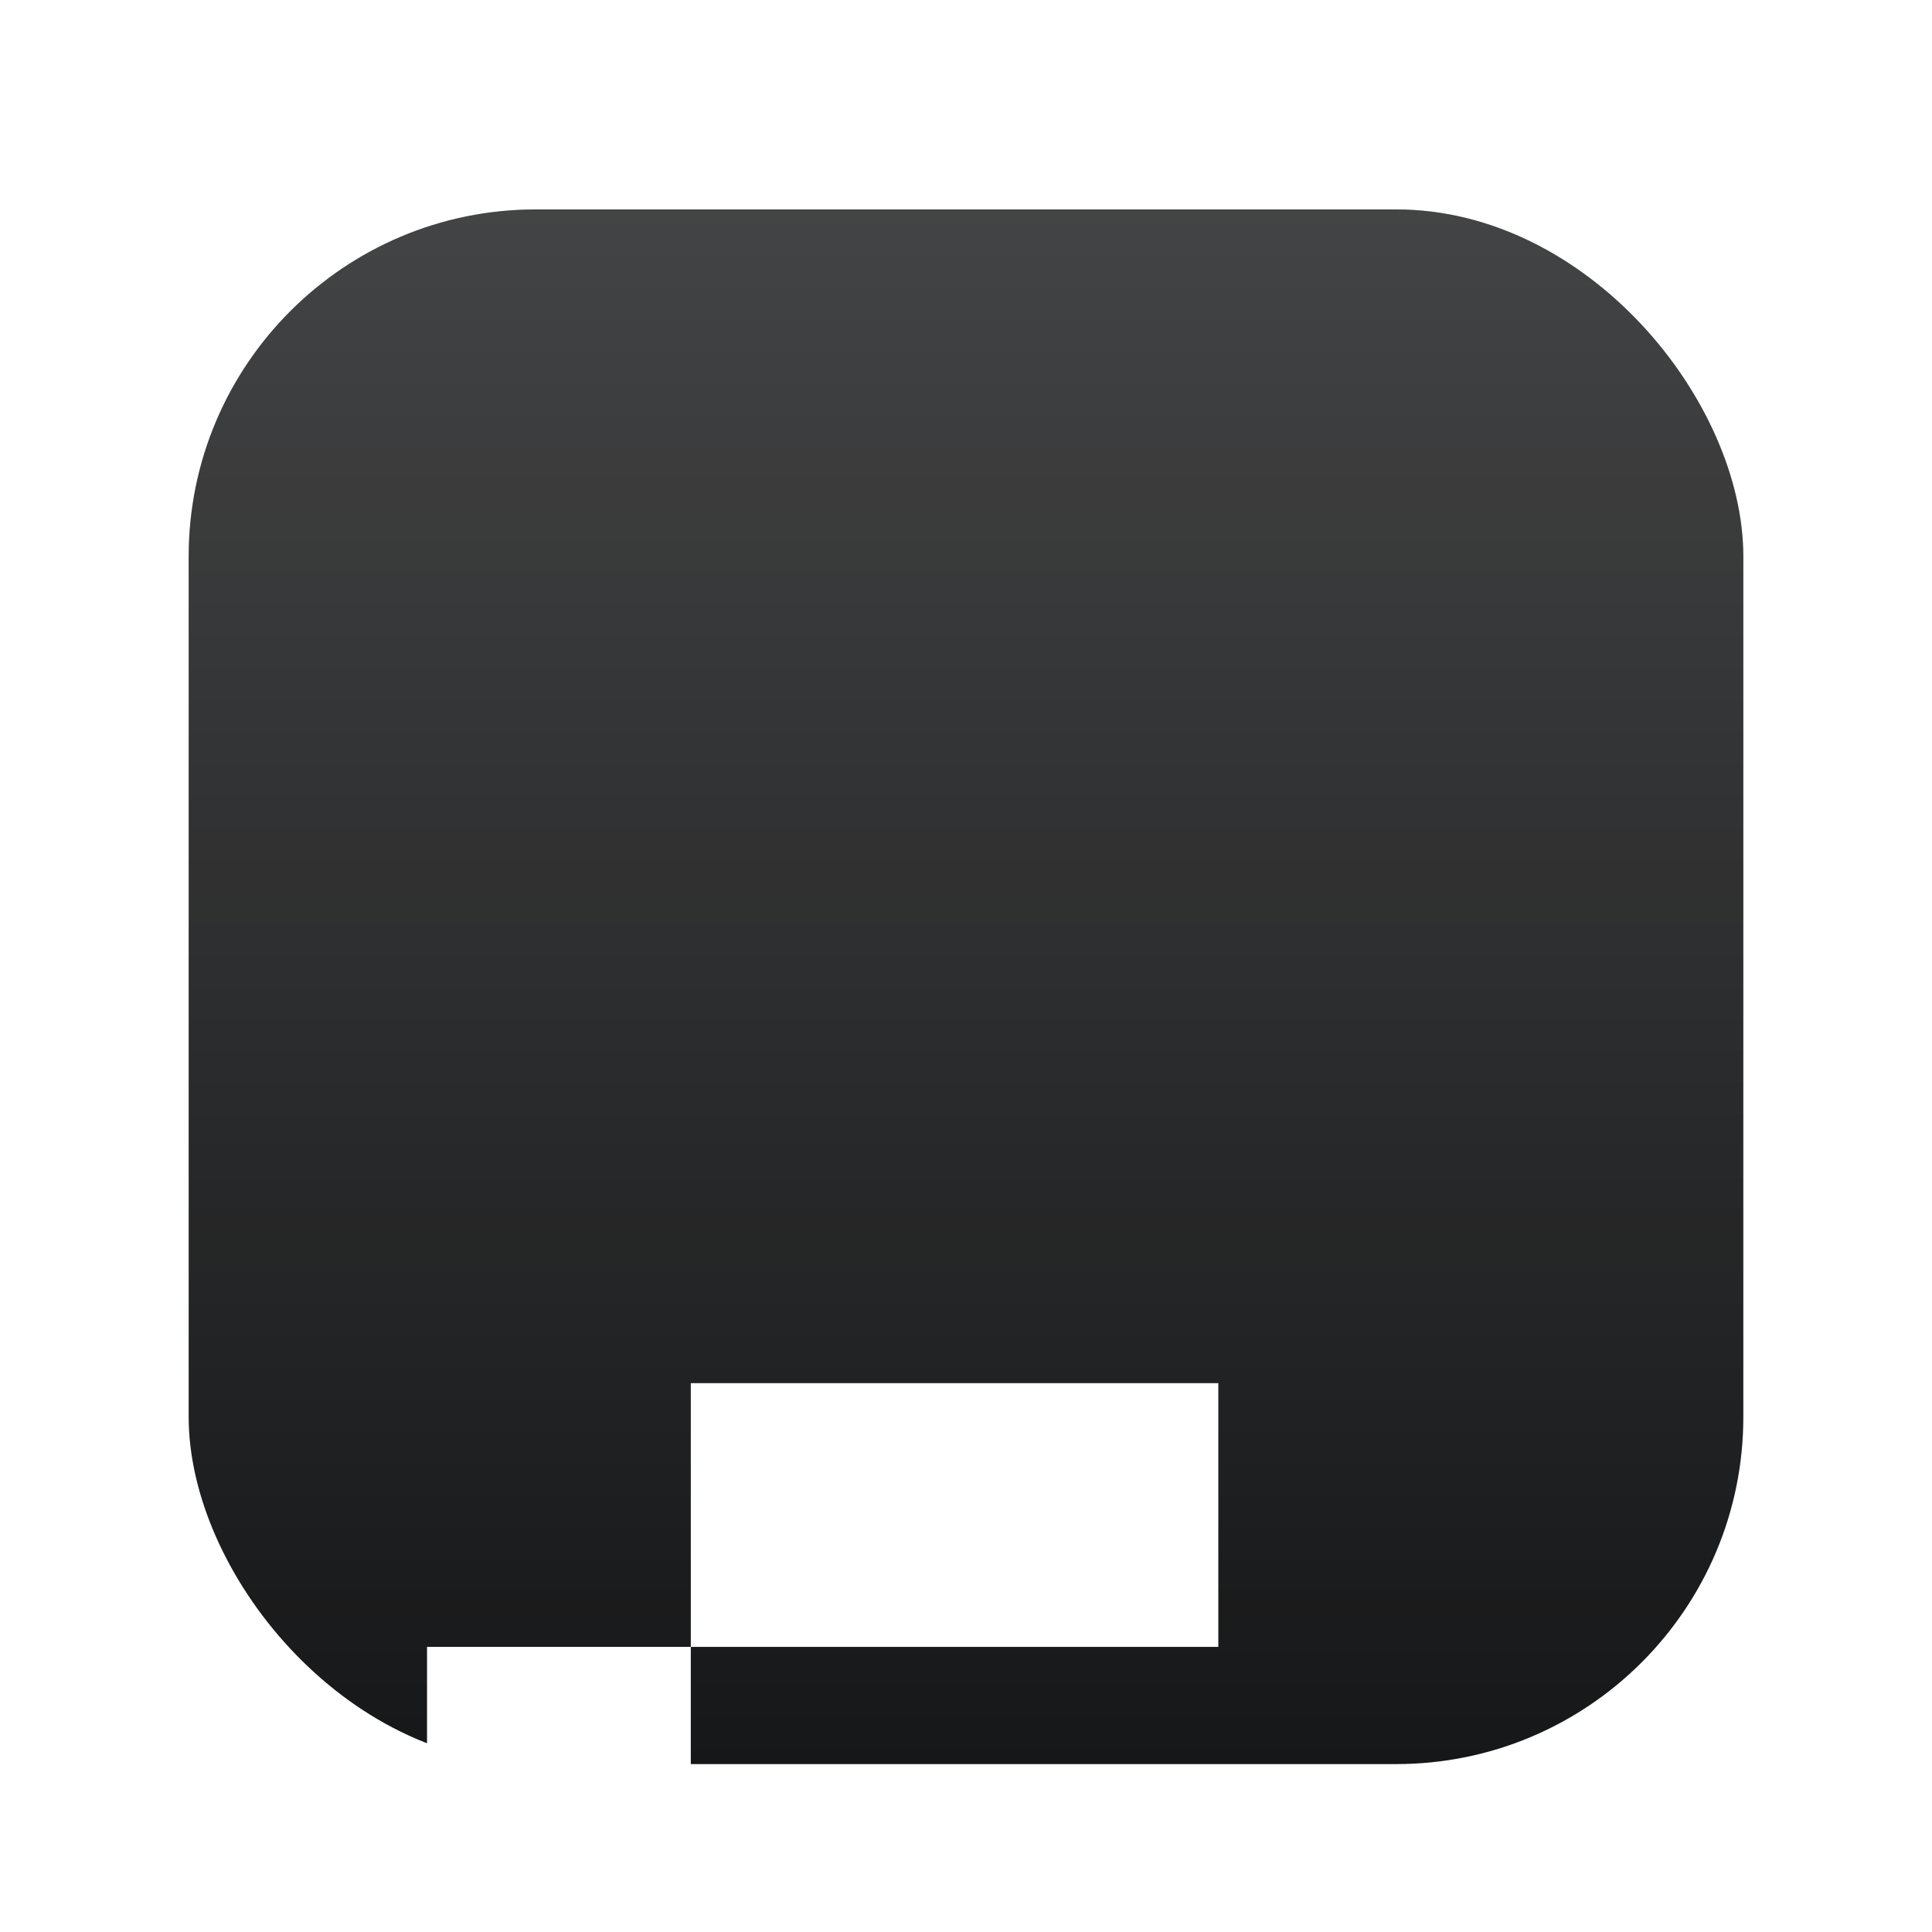 <svg width="1024" height="1024" viewBox="0 0 1024 1024" fill="none" xmlns="http://www.w3.org/2000/svg">
<g filter="url(#filter0_d_556_20501)">
<rect x="100" y="100" width="824" height="824" rx="184" fill="#151617"/>
<rect x="100" y="100" width="824" height="824" rx="184" fill="url(#paint0_linear_556_20501)"/>
</g>
<g filter="url(#filter1_dd_556_20501)">
<g filter="url(#filter2_dddddd_556_20501)">
<path d="M643.5 302H363.9M294 371.9V485.722C294 547.194 318.018 606.234 360.933 650.249C405.29 695.743 466.159 721.4 529.699 721.4H643.5M789.307 581.6H643.5" stroke="white" stroke-width="139.8" stroke-linejoin="round"/>
</g>
</g>
<defs>
<filter id="filter0_d_556_20501" x="78" y="89" width="868" height="868" filterUnits="userSpaceOnUse" color-interpolation-filters="sRGB">
<feFlood flood-opacity="0" result="BackgroundImageFix"/>
<feColorMatrix in="SourceAlpha" type="matrix" values="0 0 0 0 0 0 0 0 0 0 0 0 0 0 0 0 0 0 127 0" result="hardAlpha"/>
<feOffset dy="11"/>
<feGaussianBlur stdDeviation="11"/>
<feColorMatrix type="matrix" values="0 0 0 0 0 0 0 0 0 0 0 0 0 0 0 0 0 0 0.28 0"/>
<feBlend mode="normal" in2="BackgroundImageFix" result="effect1_dropShadow_556_20501"/>
<feBlend mode="normal" in="SourceGraphic" in2="effect1_dropShadow_556_20501" result="shape"/>
</filter>
<filter id="filter1_dd_556_20501" x="177.15" y="190.739" width="663.579" height="657.572" filterUnits="userSpaceOnUse" color-interpolation-filters="sRGB">
<feFlood flood-opacity="0" result="BackgroundImageFix"/>
<feColorMatrix in="SourceAlpha" type="matrix" values="0 0 0 0 0 0 0 0 0 0 0 0 0 0 0 0 0 0 127 0" result="hardAlpha"/>
<feOffset dx="2.236" dy="7.825"/>
<feGaussianBlur stdDeviation="24.593"/>
<feComposite in2="hardAlpha" operator="out"/>
<feColorMatrix type="matrix" values="0 0 0 0 1 0 0 0 0 1 0 0 0 0 1 0 0 0 0.29 0"/>
<feBlend mode="normal" in2="BackgroundImageFix" result="effect1_dropShadow_556_20501"/>
<feColorMatrix in="SourceAlpha" type="matrix" values="0 0 0 0 0 0 0 0 0 0 0 0 0 0 0 0 0 0 127 0" result="hardAlpha"/>
<feOffset dy="13.414"/>
<feGaussianBlur stdDeviation="2.236"/>
<feComposite in2="hardAlpha" operator="out"/>
<feColorMatrix type="matrix" values="0 0 0 0 0 0 0 0 0 0 0 0 0 0 0 0 0 0 0.17 0"/>
<feBlend mode="soft-light" in2="effect1_dropShadow_556_20501" result="effect2_dropShadow_556_20501"/>
<feBlend mode="normal" in="SourceGraphic" in2="effect2_dropShadow_556_20501" result="shape"/>
</filter>
<filter id="filter2_dddddd_556_20501" x="13.126" y="232.1" width="987.155" height="1028.03" filterUnits="userSpaceOnUse" color-interpolation-filters="sRGB">
<feFlood flood-opacity="0" result="BackgroundImageFix"/>
<feColorMatrix in="SourceAlpha" type="matrix" values="0 0 0 0 0 0 0 0 0 0 0 0 0 0 0 0 0 0 127 0" result="hardAlpha"/>
<feOffset dy="7.136"/>
<feGaussianBlur stdDeviation="2.919"/>
<feColorMatrix type="matrix" values="0 0 0 0 0 0 0 0 0 0 0 0 0 0 0 0 0 0 0.025 0"/>
<feBlend mode="normal" in2="BackgroundImageFix" result="effect1_dropShadow_556_20501"/>
<feColorMatrix in="SourceAlpha" type="matrix" values="0 0 0 0 0 0 0 0 0 0 0 0 0 0 0 0 0 0 127 0" result="hardAlpha"/>
<feOffset dy="17.148"/>
<feGaussianBlur stdDeviation="7.015"/>
<feColorMatrix type="matrix" values="0 0 0 0 0 0 0 0 0 0 0 0 0 0 0 0 0 0 0.036 0"/>
<feBlend mode="normal" in2="effect1_dropShadow_556_20501" result="effect2_dropShadow_556_20501"/>
<feColorMatrix in="SourceAlpha" type="matrix" values="0 0 0 0 0 0 0 0 0 0 0 0 0 0 0 0 0 0 127 0" result="hardAlpha"/>
<feOffset dy="32.288"/>
<feGaussianBlur stdDeviation="13.209"/>
<feColorMatrix type="matrix" values="0 0 0 0 0 0 0 0 0 0 0 0 0 0 0 0 0 0 0.045 0"/>
<feBlend mode="normal" in2="effect2_dropShadow_556_20501" result="effect3_dropShadow_556_20501"/>
<feColorMatrix in="SourceAlpha" type="matrix" values="0 0 0 0 0 0 0 0 0 0 0 0 0 0 0 0 0 0 127 0" result="hardAlpha"/>
<feOffset dy="57.596"/>
<feGaussianBlur stdDeviation="23.562"/>
<feColorMatrix type="matrix" values="0 0 0 0 0 0 0 0 0 0 0 0 0 0 0 0 0 0 0.054 0"/>
<feBlend mode="normal" in2="effect3_dropShadow_556_20501" result="effect4_dropShadow_556_20501"/>
<feColorMatrix in="SourceAlpha" type="matrix" values="0 0 0 0 0 0 0 0 0 0 0 0 0 0 0 0 0 0 127 0" result="hardAlpha"/>
<feOffset dy="107.727"/>
<feGaussianBlur stdDeviation="44.07"/>
<feColorMatrix type="matrix" values="0 0 0 0 0 0 0 0 0 0 0 0 0 0 0 0 0 0 0.065 0"/>
<feBlend mode="normal" in2="effect4_dropShadow_556_20501" result="effect5_dropShadow_556_20501"/>
<feColorMatrix in="SourceAlpha" type="matrix" values="0 0 0 0 0 0 0 0 0 0 0 0 0 0 0 0 0 0 127 0" result="hardAlpha"/>
<feOffset dy="257.857"/>
<feGaussianBlur stdDeviation="105.487"/>
<feColorMatrix type="matrix" values="0 0 0 0 0 0 0 0 0 0 0 0 0 0 0 0 0 0 0.09 0"/>
<feBlend mode="normal" in2="effect5_dropShadow_556_20501" result="effect6_dropShadow_556_20501"/>
<feBlend mode="normal" in="SourceGraphic" in2="effect6_dropShadow_556_20501" result="shape"/>
</filter>
<linearGradient id="paint0_linear_556_20501" x1="270" y1="941.5" x2="270" y2="82.5" gradientUnits="userSpaceOnUse">
<stop stop-color="white" stop-opacity="0"/>
<stop offset="1" stop-color="white" stop-opacity="0.2"/>
</linearGradient>
</defs>
</svg>
